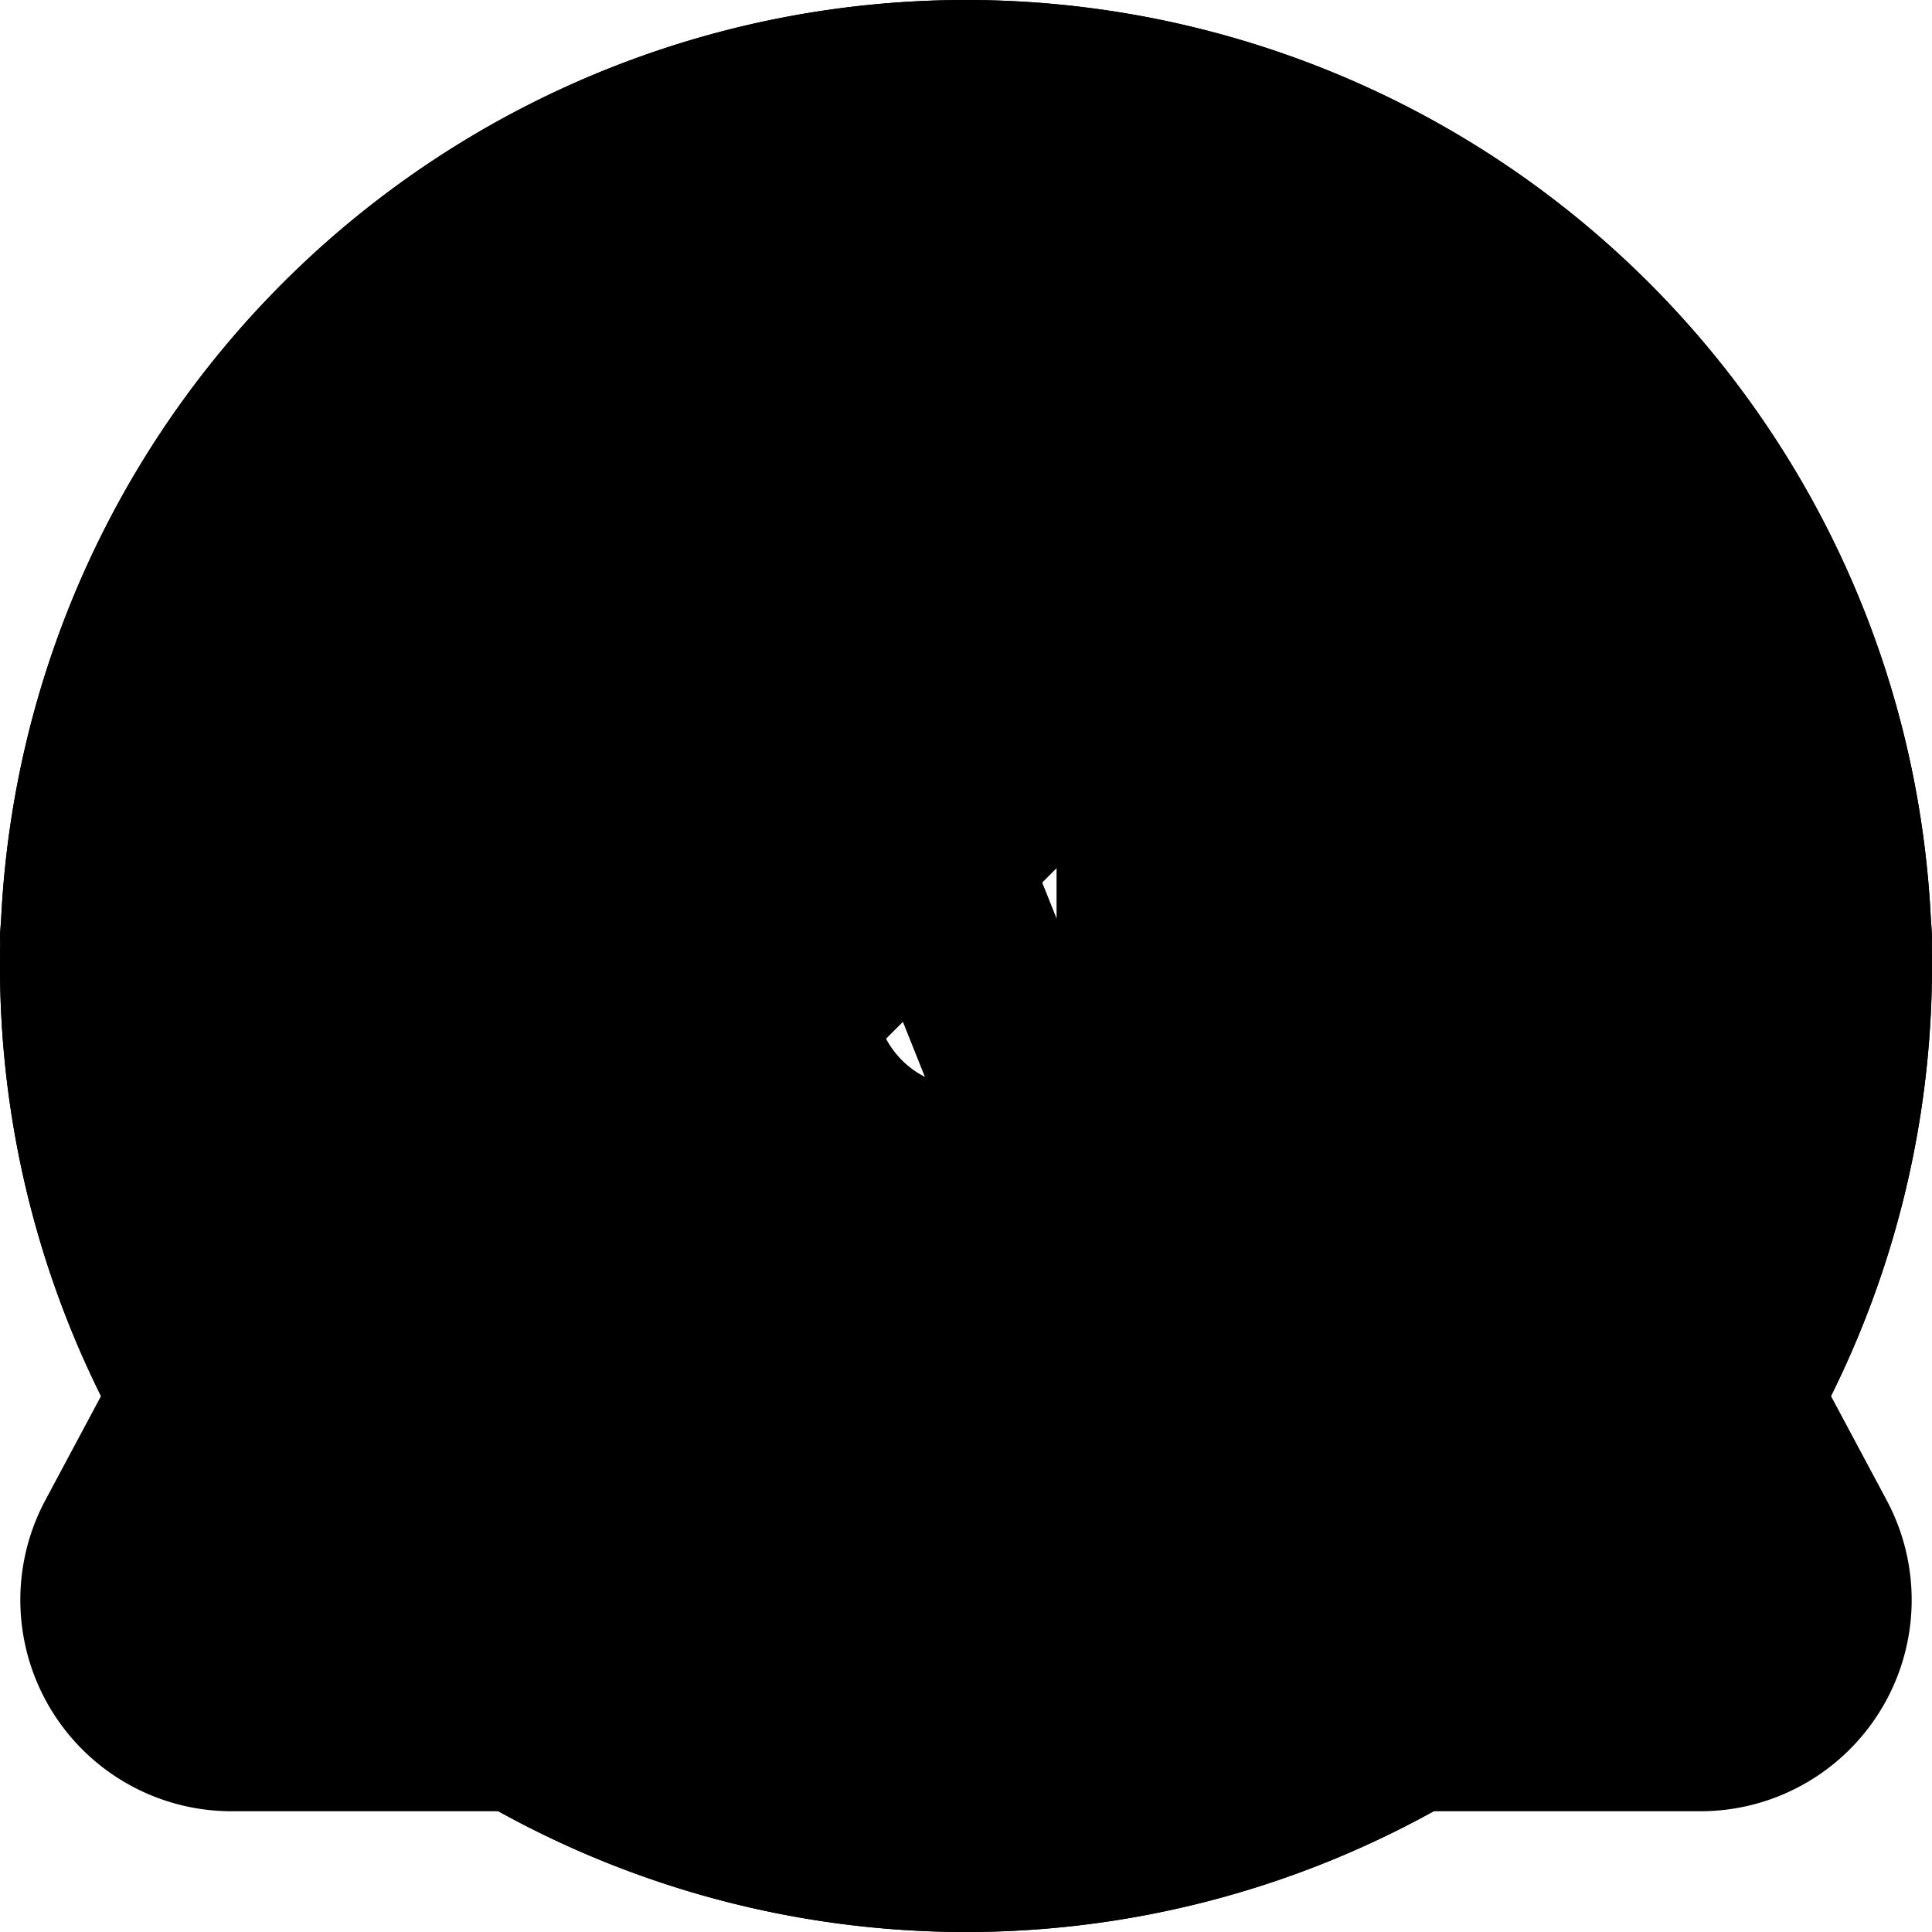 <svg xmlns="http://www.w3.org/2000/svg" viewBox="0 0 16 16" width="16" height="16">
  <path class="unsuccessful"
    d="M0 8a8 8 0 1 1 16 0A8 8 0 0 1 0 8Zm11.333-2.167a.825.825 0 0 0-1.166-1.166l-5.5 5.5a.825.825 0 0 0 1.166 1.166Z">
  </path>
  <path class="success"
    d="M8 16A8 8 0 1 1 8 0a8 8 0 0 1 0 16Zm3.78-9.72a.751.751 0 0 0-.018-1.042.751.751 0 0 0-1.042-.018L6.75 9.19 5.28 7.72a.751.751 0 0 0-1.042.018.751.751 0 0 0-.018 1.042l2 2a.75.75 0 0 0 1.06 0Z">
  </path>

  <path class="forbidden"
    d="M6.457 1.047c.659-1.234 2.427-1.234 3.086 0l6.082 11.378A1.75 1.75 0 0 1 14.082 15H1.918a1.75 1.75 0 0 1-1.543-2.575ZM8 5a.75.75 0 0 0-.75.75v2.5a.75.75 0 0 0 1.5 0v-2.5A.75.75 0 0 0 8 5Zm1 6a1 1 0 1 0-2 0 1 1 0 0 0 2 0Z"></path>

  <path class="error"
    d="M6 2c.306 0 .582.187.696.471L10 10.731l1.304-3.26A.751.751 0 0 1 12 7h3.25a.75.75 0 0 1 0 1.5h-2.742l-1.812 4.528a.751.751 0 0 1-1.392 0L6 4.77 4.696 8.03A.75.75 0 0 1 4 8.5H.75a.75.75 0 0 1 0-1.5h2.742l1.812-4.529A.751.751 0 0 1 6 2Z"></path>

  <circle id="sync" class="check" cx="8" cy="8" r="7" fill="transparent" stroke-width="1">
    <animate attributeName="r" from="0" to="8" dur="1s" begin="indefinite" repeatCount="indefinite" />
    <animate attributeName="stroke-width" from="0.7" to="0" dur="1s" begin="indefinite" repeatCount="indefinite" />
  </circle>
</svg>
